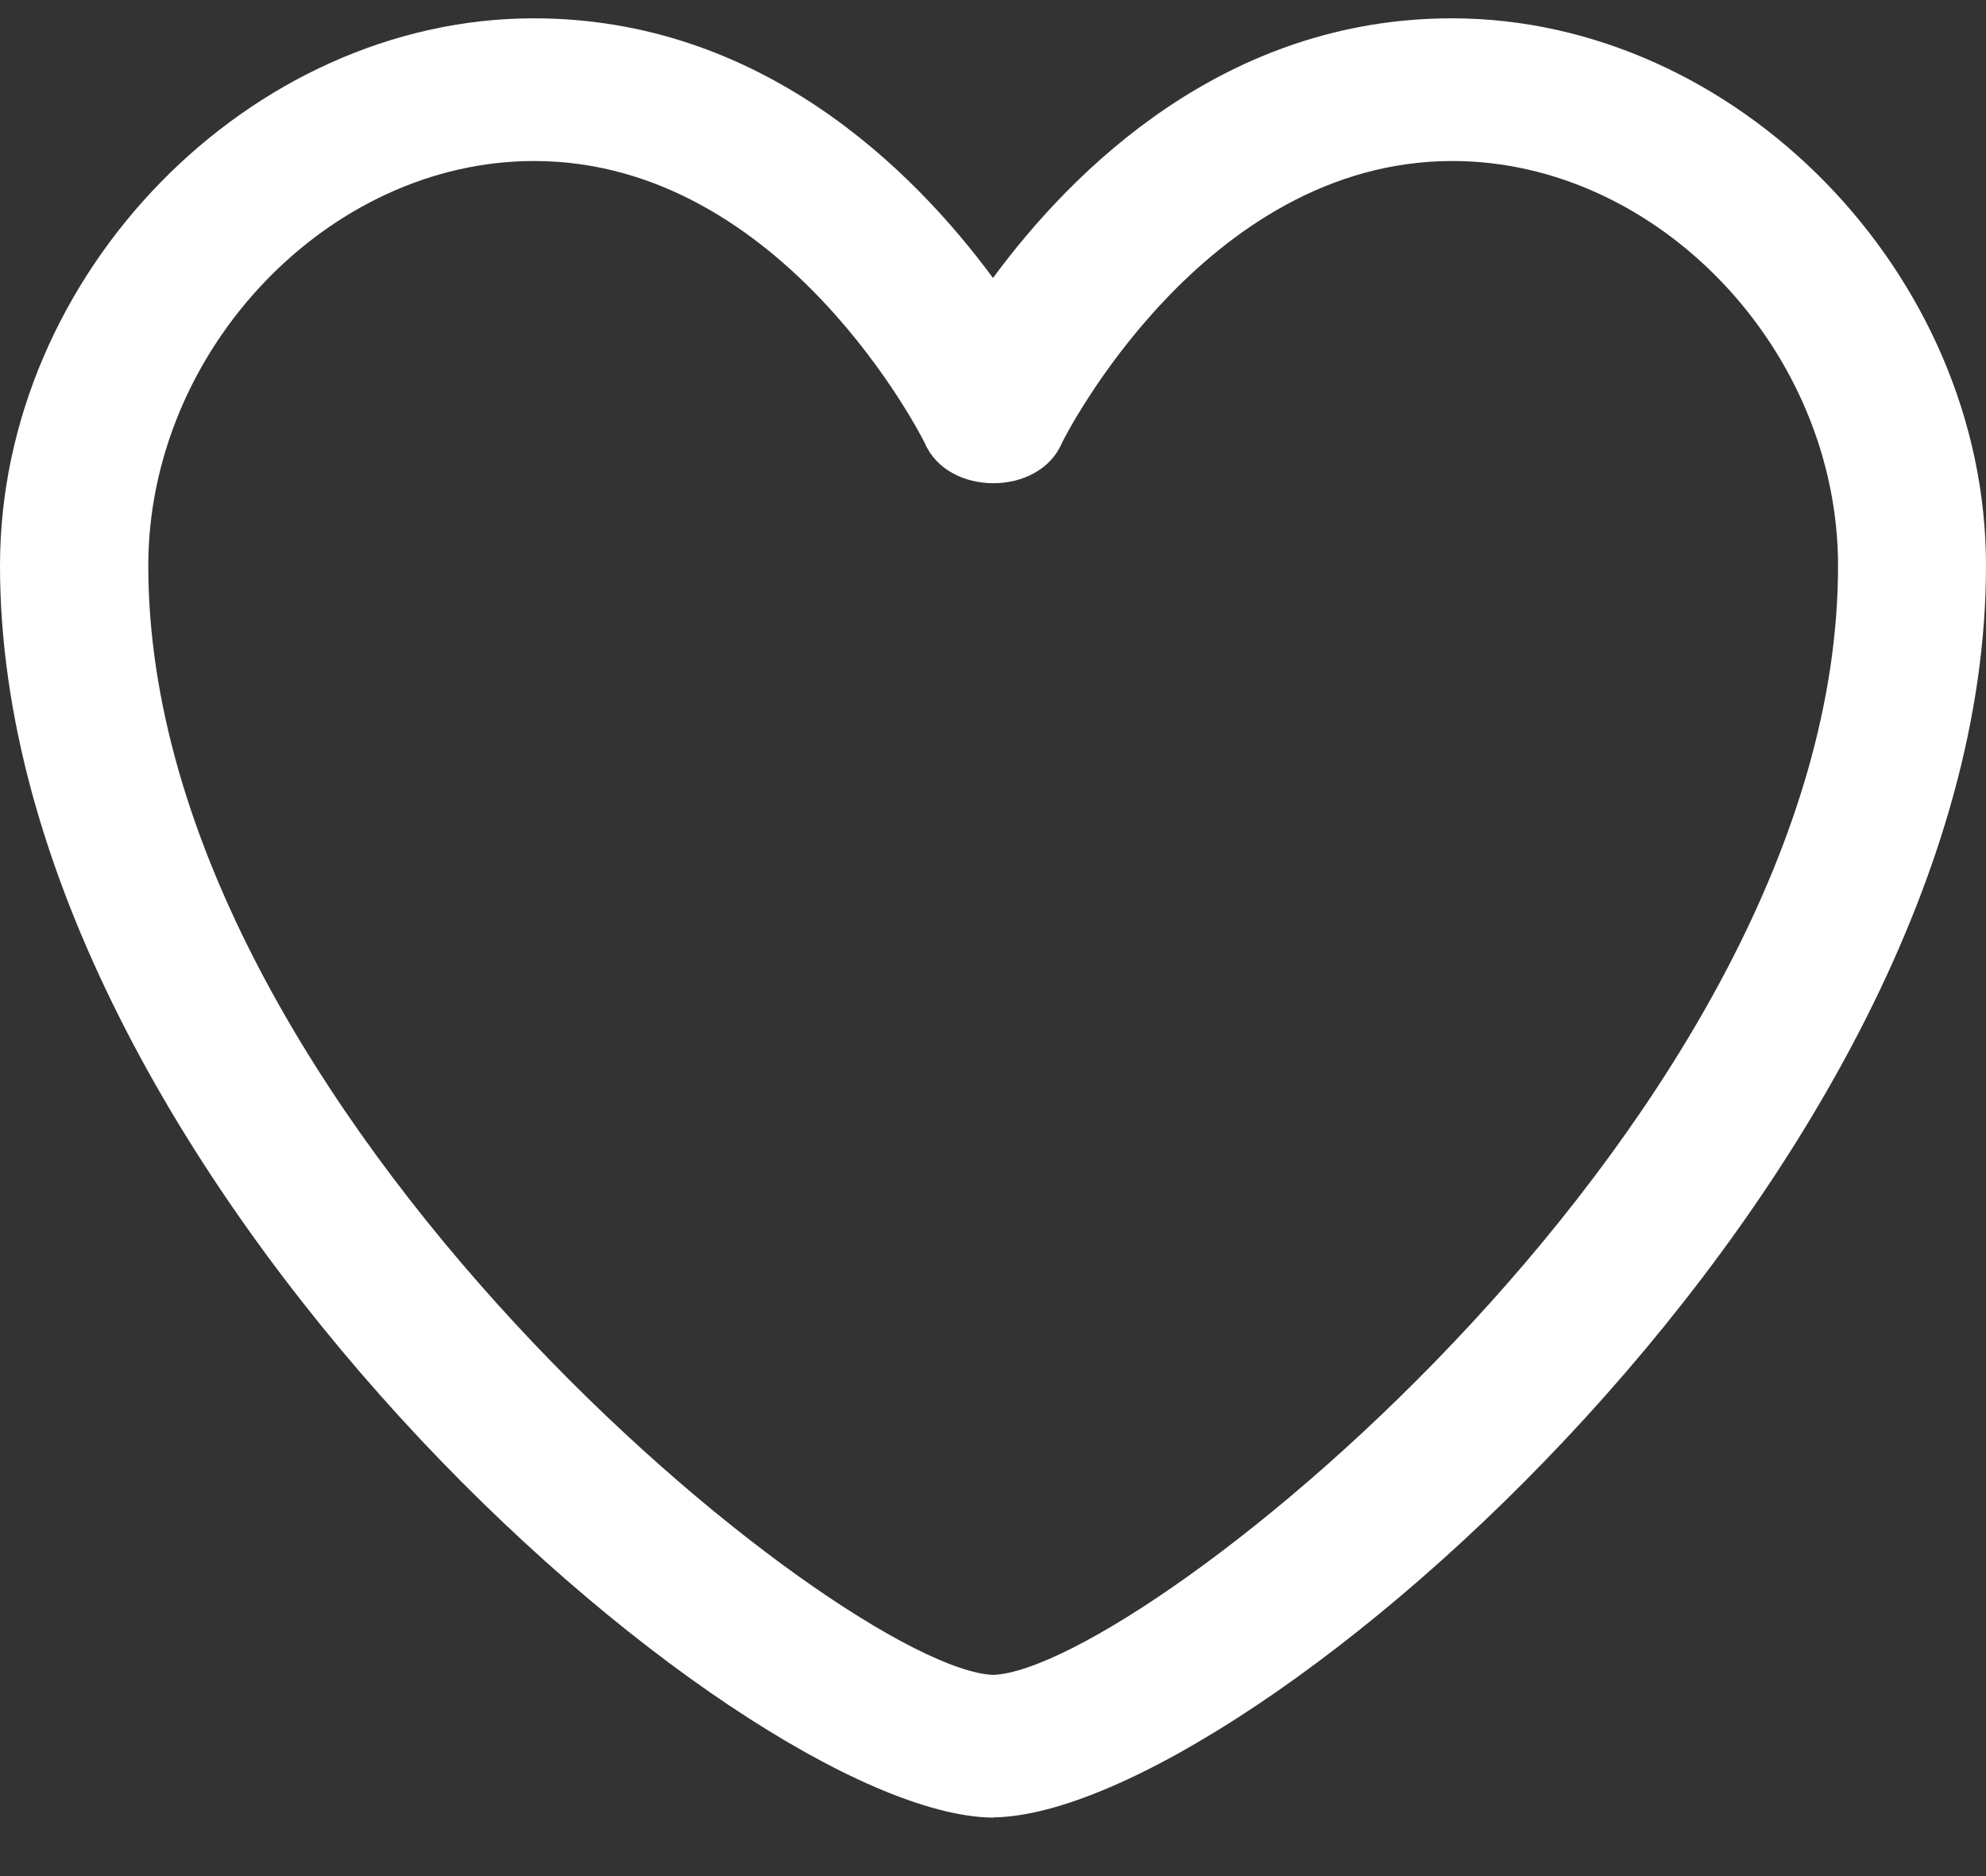 <svg width="18" height="17" viewBox="0 0 18 17" fill="none" xmlns="http://www.w3.org/2000/svg">
<rect x="0" y="0" width="18" height="17" fill="#333333" stroke="none"/>
<path d="M9.001 16.47H8.988C6.675 16.428 0 10.623 0 5.126C0 2.484 2.261 0.166 4.839 0.166C6.89 0.166 8.269 1.528 9 2.519C9.729 1.529 11.108 0.166 13.16 0.166C15.739 0.166 18 2.484 18 5.126C18 10.623 11.324 16.427 9.011 16.468H9.001V16.47ZM4.84 1.459C2.977 1.459 1.344 3.173 1.344 5.127C1.344 10.075 7.644 15.123 9.002 15.177C10.361 15.123 16.659 10.076 16.659 5.127C16.659 3.173 15.027 1.459 13.164 1.459C10.9 1.459 9.635 3.99 9.624 4.015C9.418 4.5 8.589 4.5 8.382 4.015C8.369 3.989 7.106 1.459 4.841 1.459H4.84Z" fill="white"/>
</svg>
